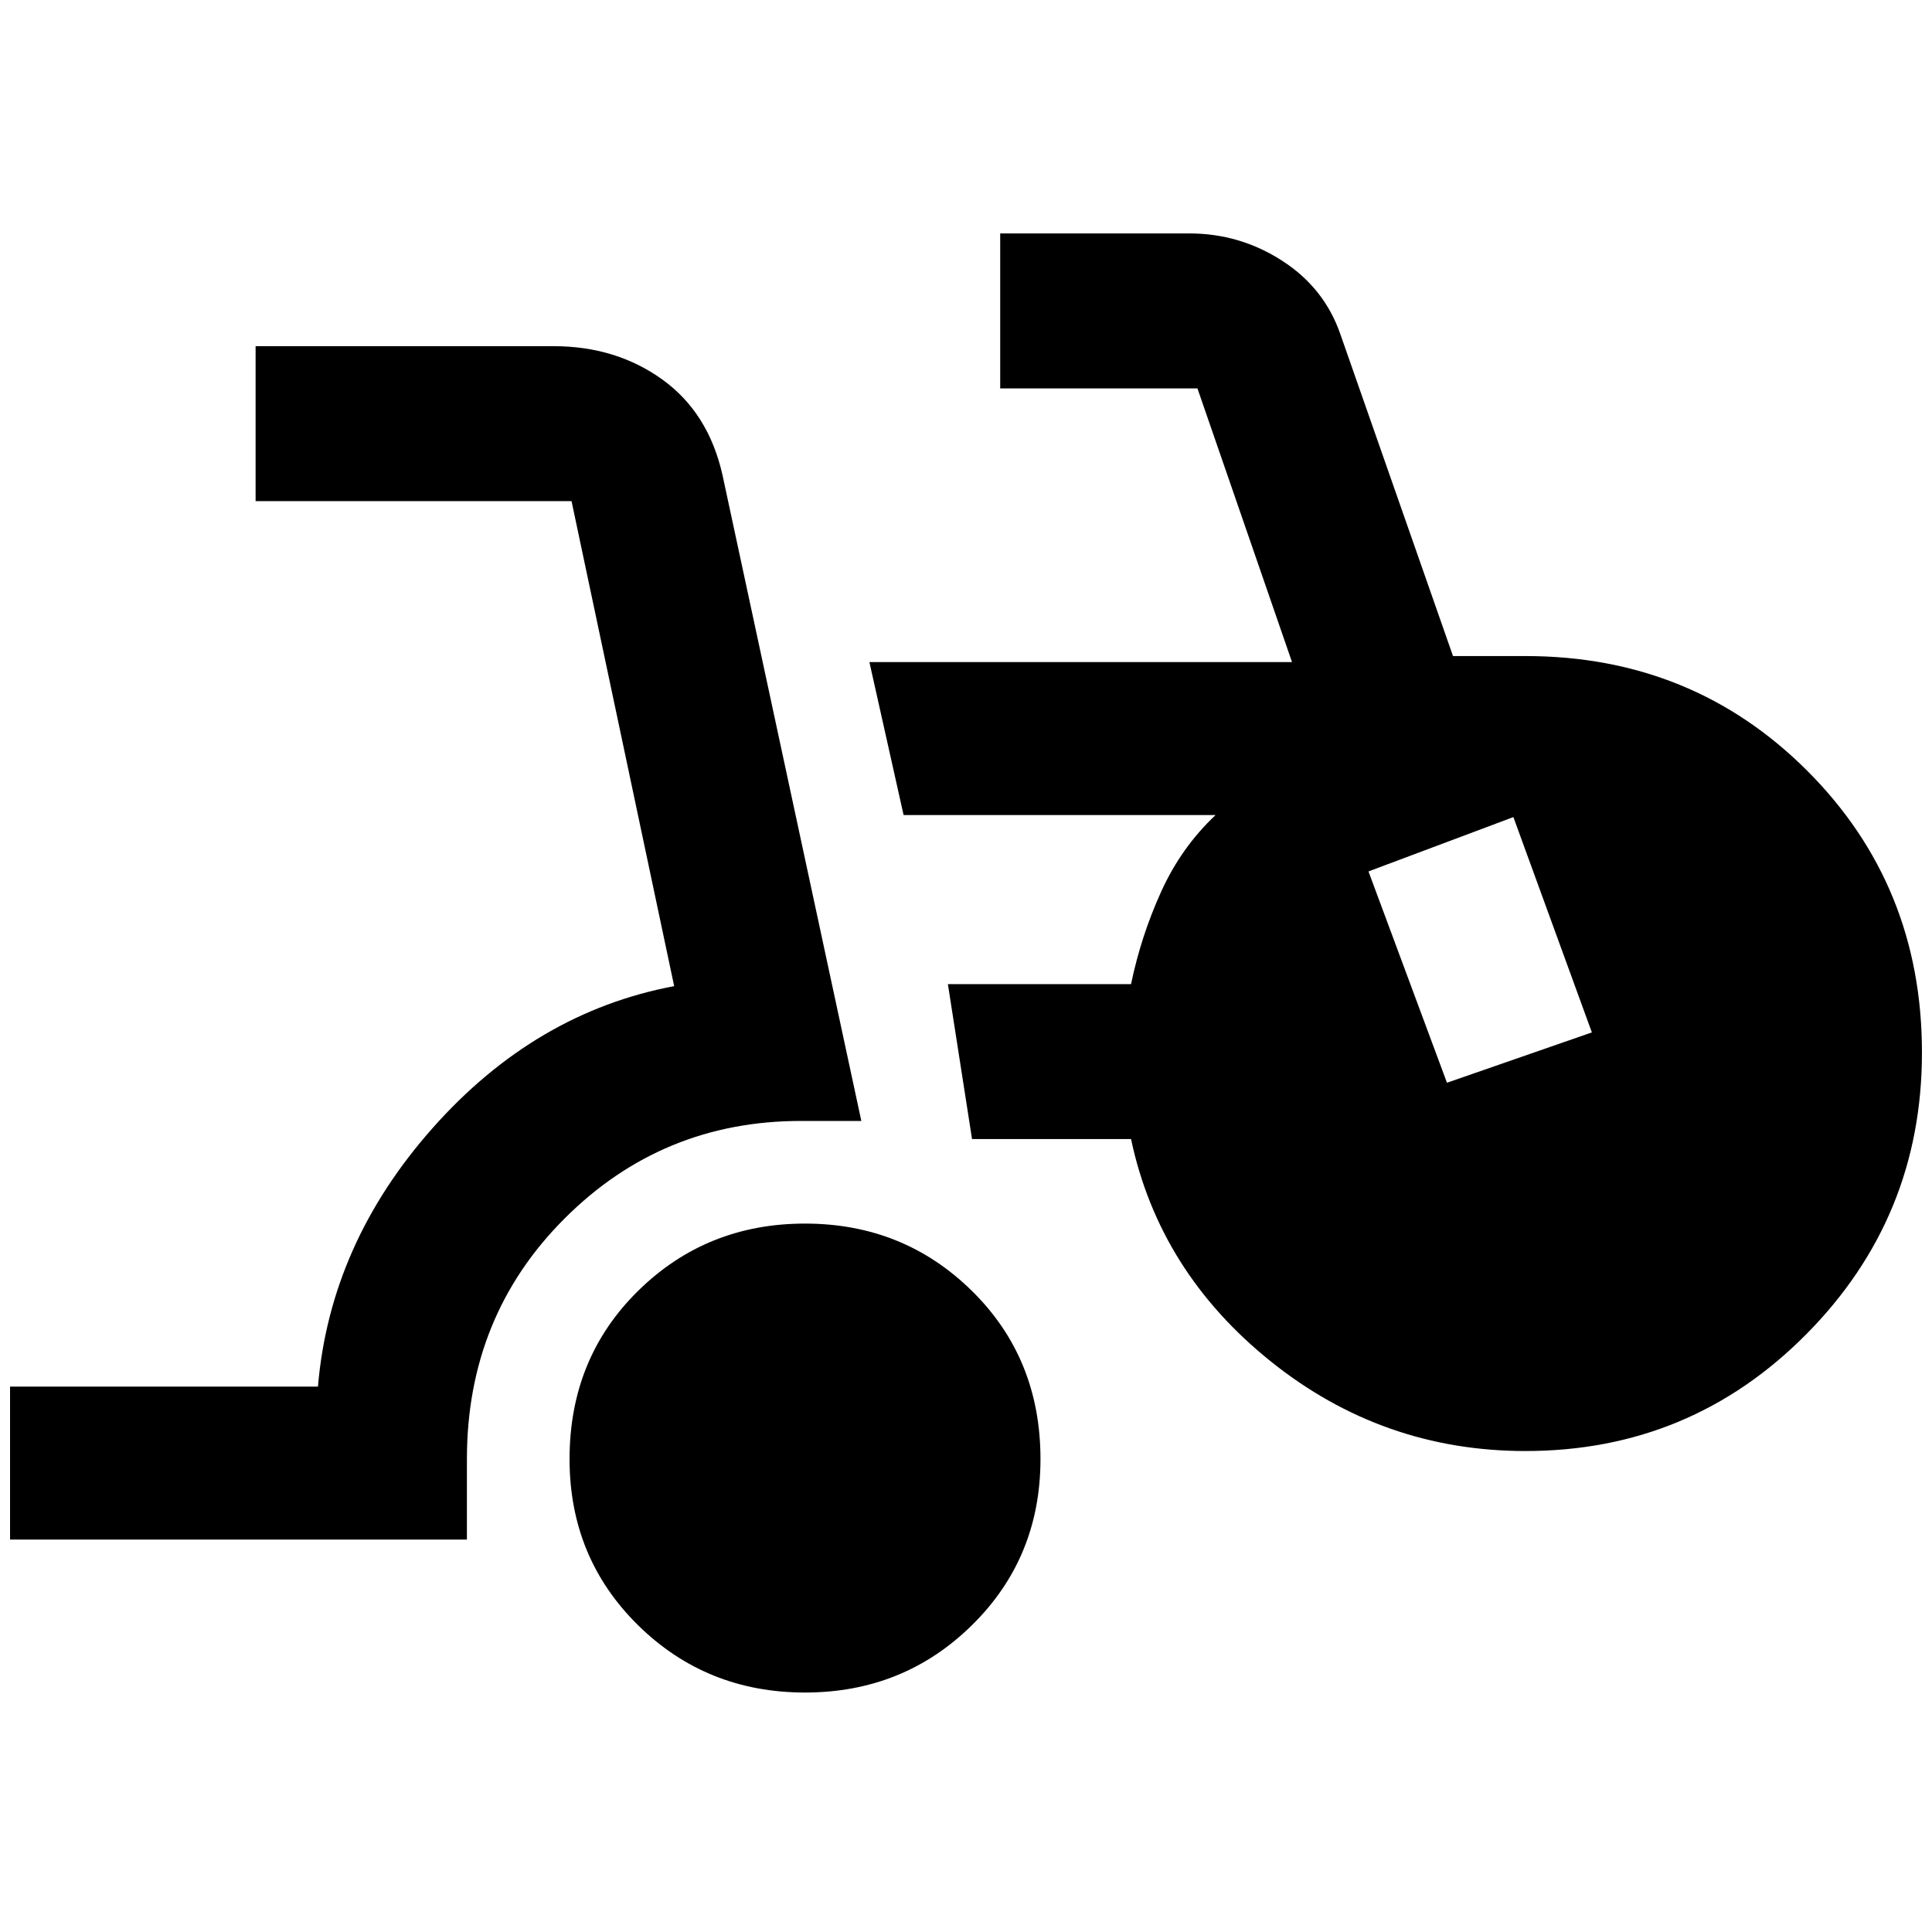 <svg xmlns="http://www.w3.org/2000/svg" height="40" width="40"><path d="M16.667 35.042Q14.625 35.042 13.208 33.646Q11.792 32.25 11.792 30.208Q11.792 28.125 13.208 26.729Q14.625 25.333 16.667 25.333Q18.708 25.333 20.125 26.729Q21.542 28.125 21.542 30.208Q21.542 32.25 20.125 33.646Q18.708 35.042 16.667 35.042ZM0.208 31.875V28.708H6.583Q6.833 25.75 8.958 23.354Q11.083 20.958 13.958 20.417L11.833 10.375Q11.833 10.375 11.833 10.375Q11.833 10.375 11.833 10.375H5.292V7.167H11.458Q12.75 7.167 13.708 7.854Q14.667 8.542 14.958 9.833L17.833 23.208H16.583Q13.708 23.208 11.688 25.229Q9.667 27.25 9.667 30.208V31.875ZM31.583 30.042Q28.625 30.042 26.312 28.188Q24 26.333 23.417 23.583H20.125L19.625 20.375H23.417Q23.625 19.375 24.042 18.458Q24.458 17.542 25.167 16.875H18.708L18 13.708H26.75L24.792 8.042Q24.792 8.042 24.792 8.042Q24.792 8.042 24.792 8.042H20.708V4.833H24.625Q25.667 4.833 26.542 5.396Q27.417 5.958 27.75 6.917L30.083 13.583H31.583Q35.042 13.583 37.417 15.958Q39.792 18.333 39.792 21.792Q39.792 25.208 37.396 27.625Q35 30.042 31.583 30.042ZM29.958 22.417 32.958 21.375 31.333 16.917 28.333 18.042Z"/></svg>